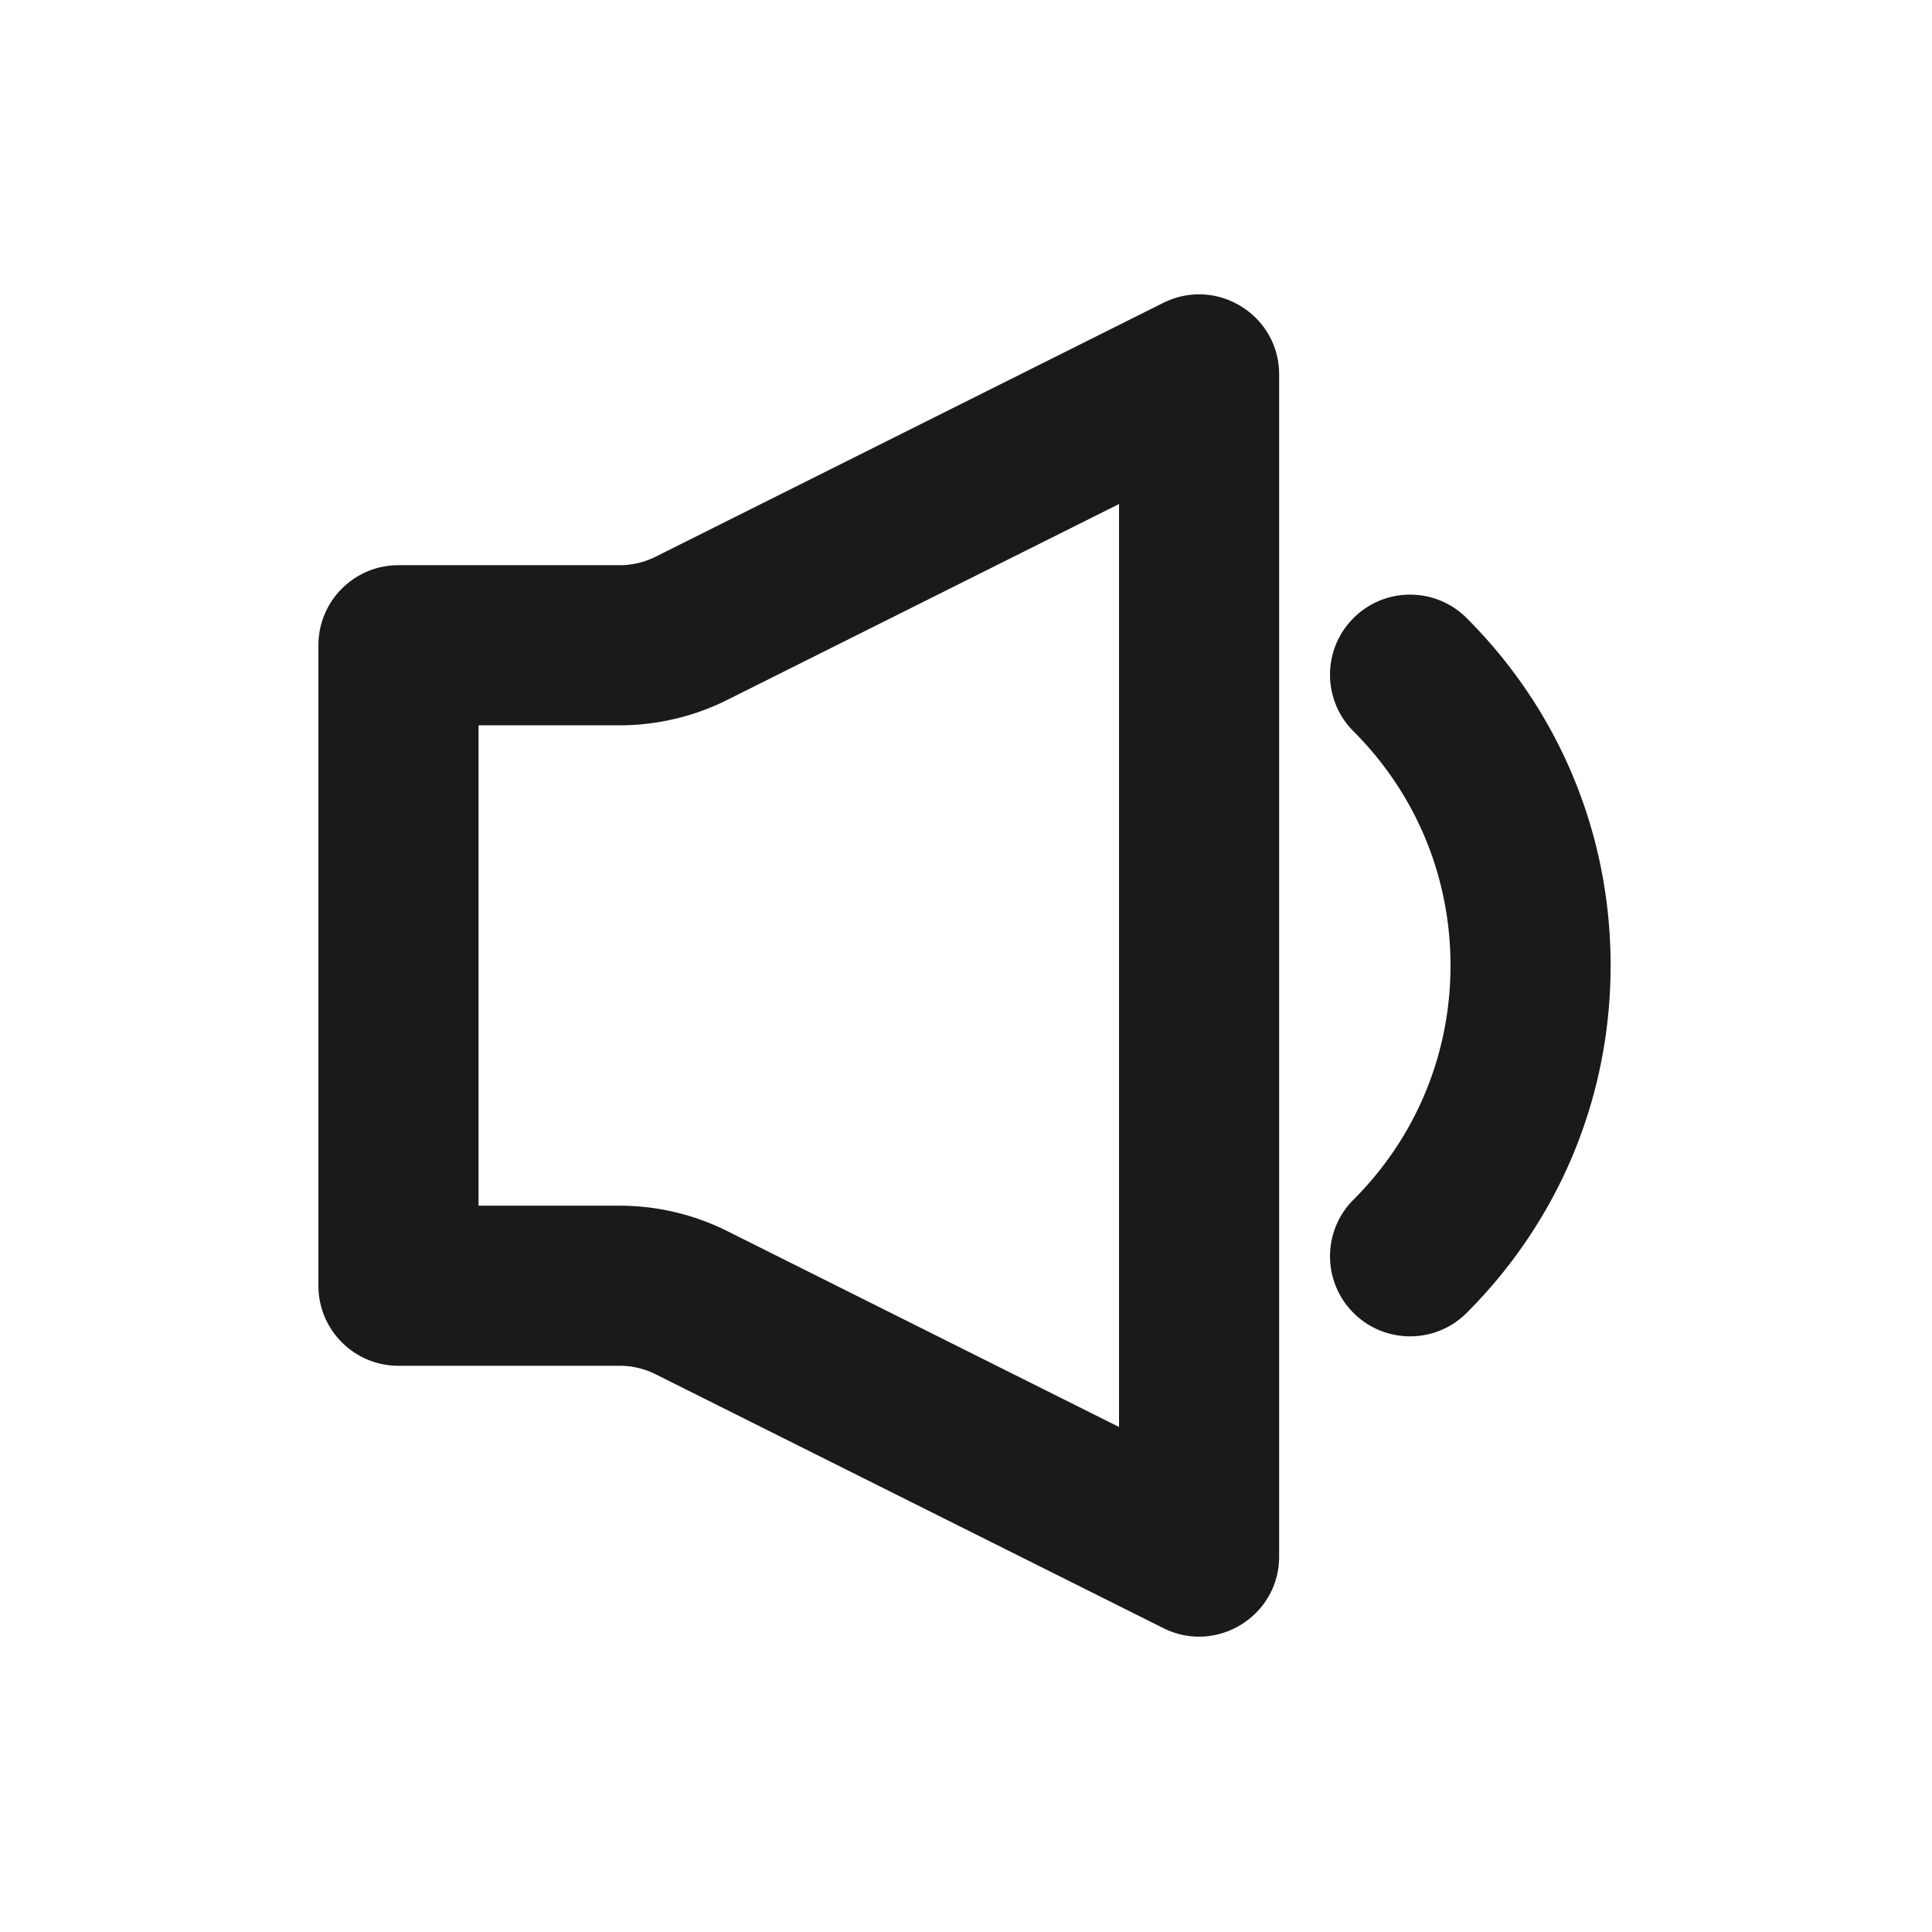 <?xml version="1.0" standalone="no"?><!DOCTYPE svg PUBLIC "-//W3C//DTD SVG 1.1//EN" "http://www.w3.org/Graphics/SVG/1.1/DTD/svg11.dtd"><svg t="1704967565301" class="icon" viewBox="0 0 1024 1024" version="1.1" xmlns="http://www.w3.org/2000/svg" p-id="7014" xmlns:xlink="http://www.w3.org/1999/xlink" width="200" height="200"><path d="M777.37 327.6c-16.58-16.58-43.43-16.58-60 0-16.58 16.58-16.58 43.45 0 60 33.15 33.15 51.43 77.24 51.43 124.13s-18.27 90.98-51.43 124.13c-16.58 16.56-16.58 43.43 0 60 8.29 8.29 19.15 12.43 30 12.43 10.86 0 21.71-4.14 30-12.43 49.19-49.17 76.29-114.58 76.29-184.14s-27.1-134.95-76.29-184.12zM635.52 156c-6.29 0-12.74 1.43-18.96 4.53l-269.1 134.55a42.38 42.38 0 0 1-18.98 4.48H211.2c-23.44 0-42.43 19-42.43 42.43v339.47c0 23.44 19 42.43 42.43 42.43h117.28c6.59 0 13.08 1.53 18.98 4.48l269.1 134.55c6.21 3.11 12.67 4.54 18.96 4.54 22.27 0 42.45-17.89 42.45-42.49v-626.5c0.01-24.58-20.18-42.47-42.45-42.47z m-42.41 600.33L385.42 652.48c-17.59-8.79-37.27-13.44-56.93-13.44h-74.85V384.43h74.85c19.66 0 39.35-4.65 56.93-13.44l207.69-103.85v489.19z" fill="#1A1A1A" p-id="7015"></path></svg>
